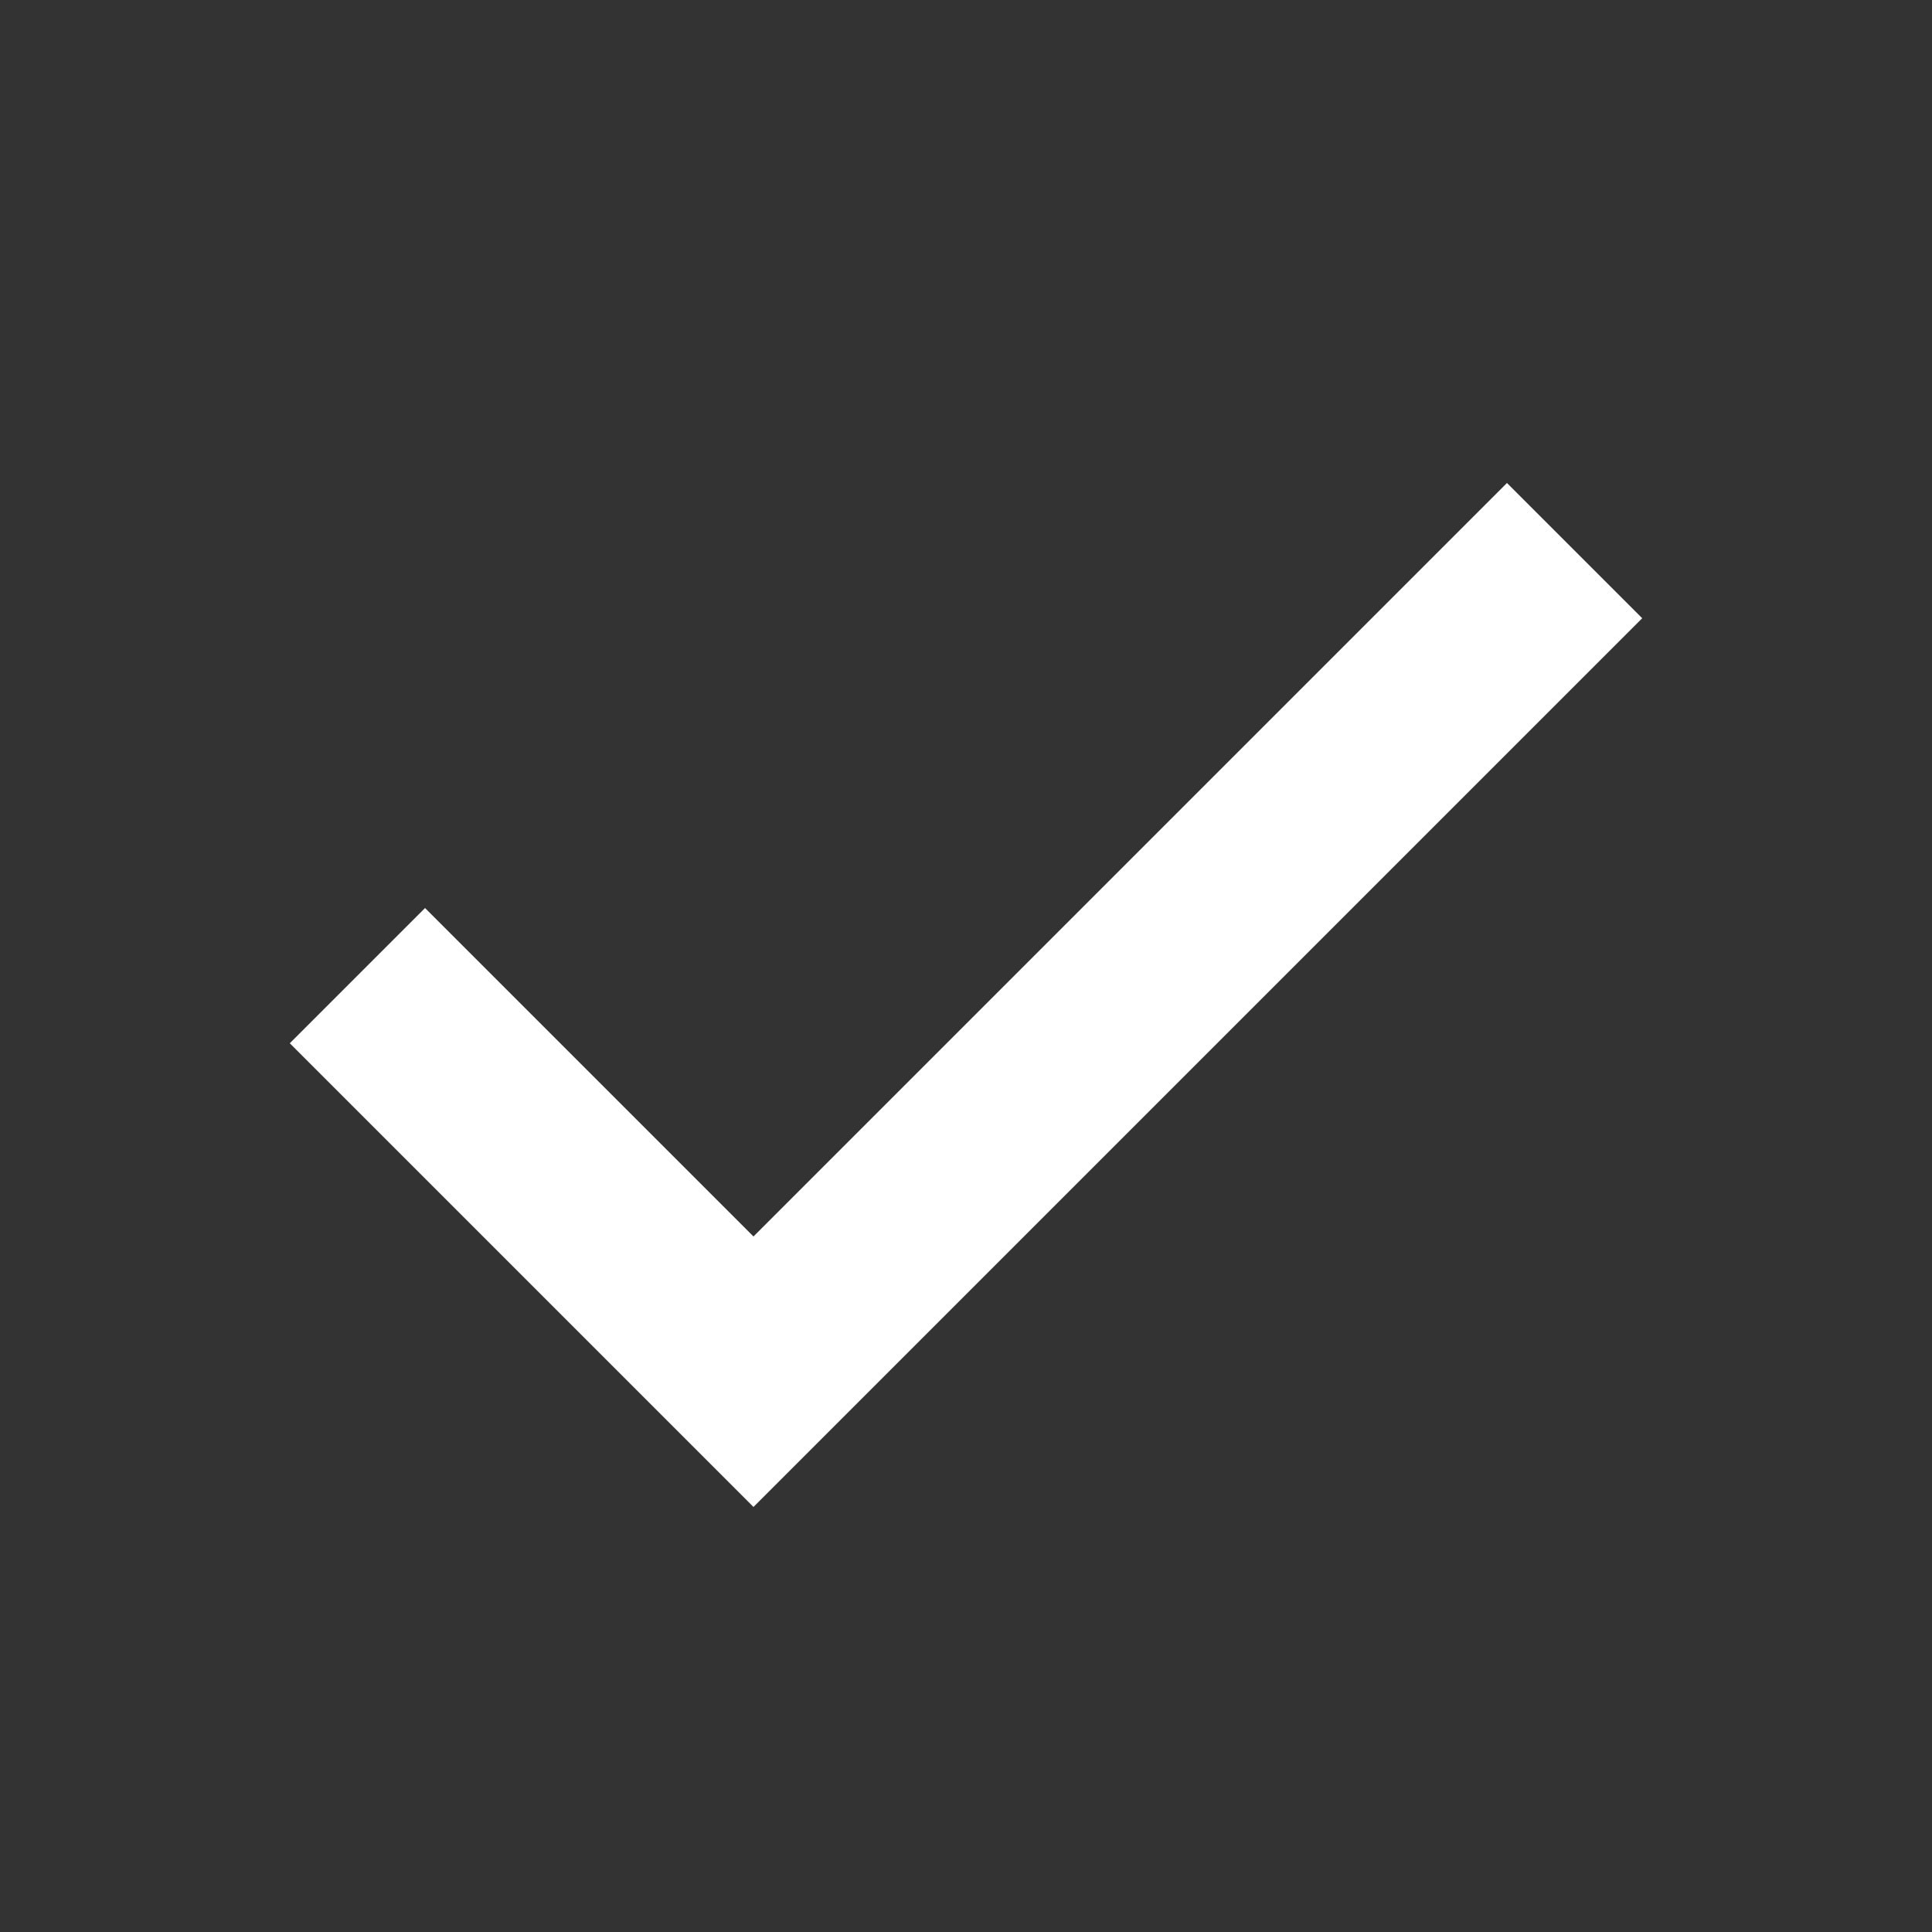 <svg xmlns="http://www.w3.org/2000/svg" viewBox="0 0 20 20">
	<rect x="0" y="0" width="20" height="20" fill="#333333" stroke="none"/>
	<style>.color{fill:#fff;}</style>
	<rect fill="none" width="20" height="20"/>
	<polygon class="color" points="17,6.4 15.6,5 7.8,12.8 4.4,9.4 3,10.8 7.8,15.6 "/>
</svg>
